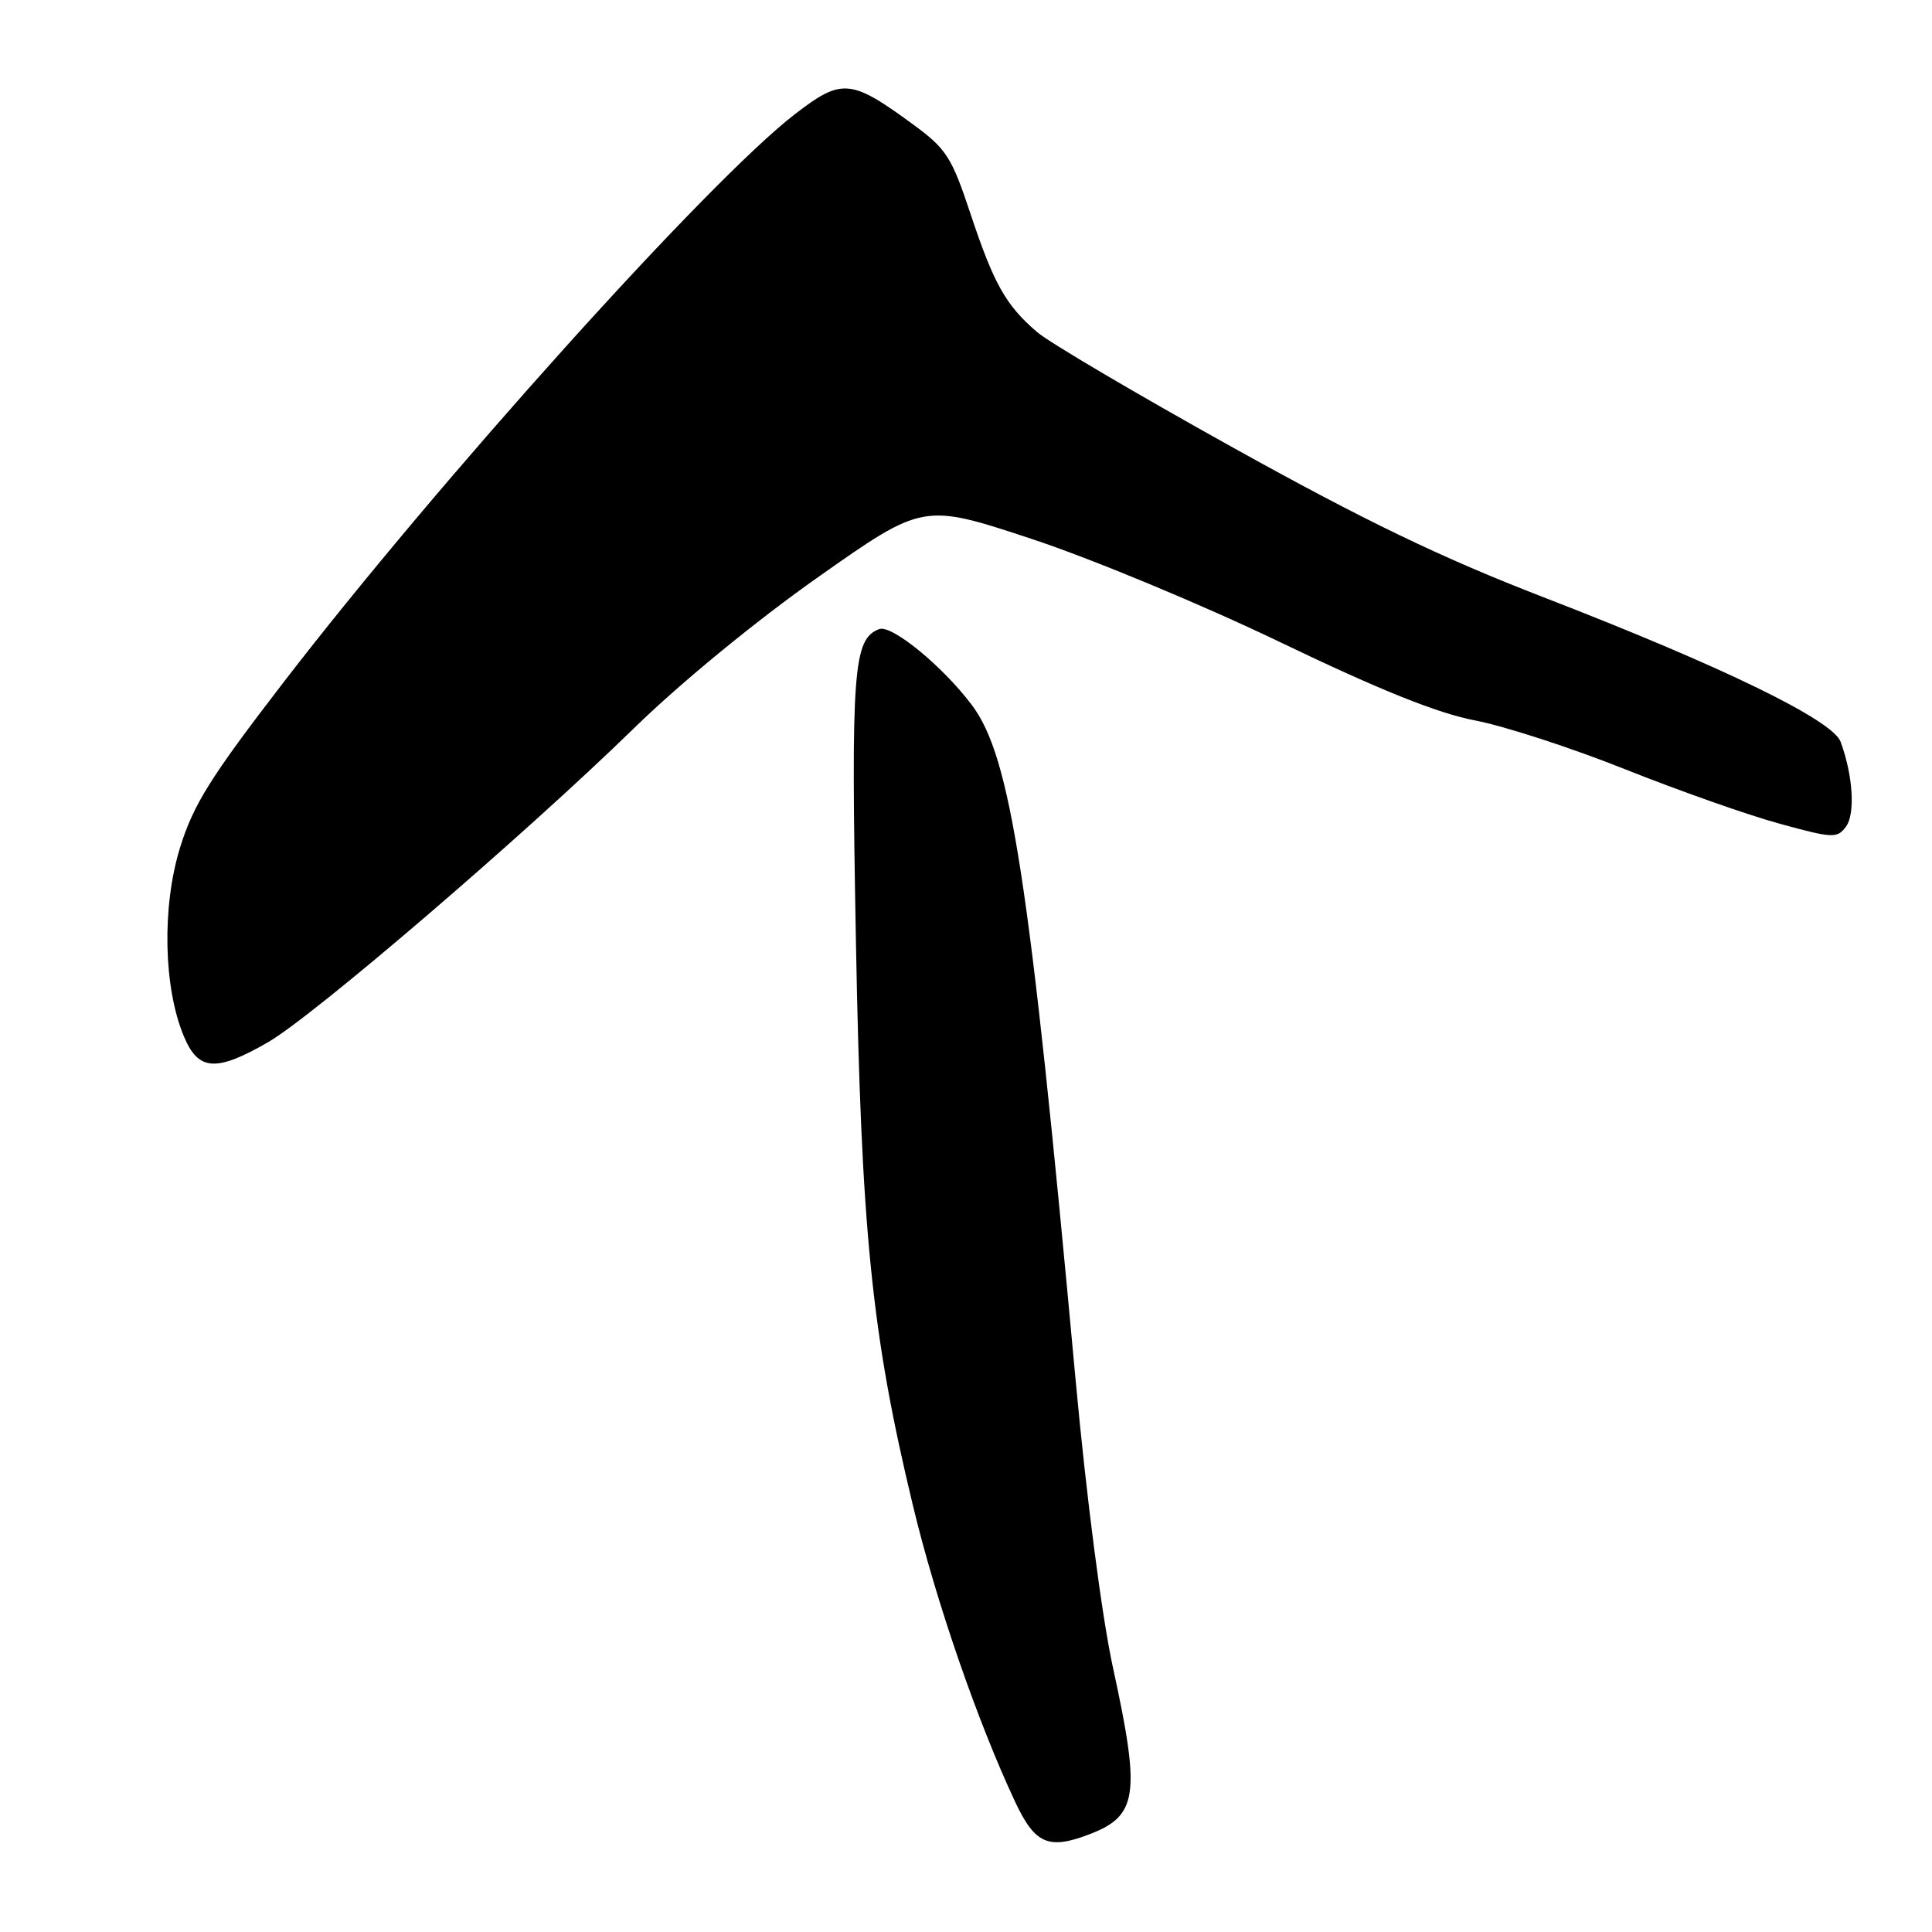 <?xml version="1.0" encoding="UTF-8" standalone="no"?>
<!DOCTYPE svg PUBLIC "-//W3C//DTD SVG 1.1//EN" "http://www.w3.org/Graphics/SVG/1.1/DTD/svg11.dtd" >
<svg xmlns="http://www.w3.org/2000/svg" xmlns:xlink="http://www.w3.org/1999/xlink" version="1.1" viewBox="0 0 256 256">
 <g >
 <path fill="currentColor"
d=" M 144.28 243.08 C 150.76 240.62 151.16 237.88 147.48 221.00 C 146.00 214.20 143.96 198.48 142.49 182.50 C 136.41 116.35 133.94 100.30 128.79 93.44 C 124.92 88.28 118.14 82.73 116.49 83.36 C 113.06 84.68 112.75 88.73 113.41 124.50 C 114.12 163.19 115.48 176.69 120.97 199.50 C 124.01 212.16 129.52 228.11 134.51 238.75 C 137.13 244.33 138.92 245.12 144.28 243.08 Z  M 35.50 138.11 C 41.53 134.64 69.47 110.67 84.00 96.50 C 90.15 90.49 100.26 82.20 108.42 76.46 C 122.33 66.66 122.33 66.66 136.70 71.41 C 144.74 74.07 159.29 80.12 169.73 85.14 C 182.84 91.44 190.48 94.51 195.44 95.46 C 199.32 96.20 208.27 99.11 215.33 101.93 C 222.38 104.74 231.58 107.99 235.76 109.13 C 242.88 111.09 243.44 111.11 244.61 109.52 C 245.85 107.82 245.53 102.73 243.89 98.29 C 242.83 95.41 228.26 88.32 204.50 79.13 C 190.91 73.87 180.84 69.01 163.42 59.33 C 150.72 52.27 139.02 45.38 137.42 44.00 C 133.27 40.45 131.68 37.61 128.58 28.28 C 126.13 20.88 125.39 19.72 121.10 16.57 C 112.72 10.42 111.57 10.32 105.30 15.15 C 93.85 23.99 58.12 63.70 37.50 90.50 C 27.85 103.04 25.61 106.63 23.84 112.37 C 21.44 120.20 21.66 130.85 24.36 137.31 C 26.28 141.91 28.60 142.08 35.50 138.11 Z "/>
</g>
</svg>